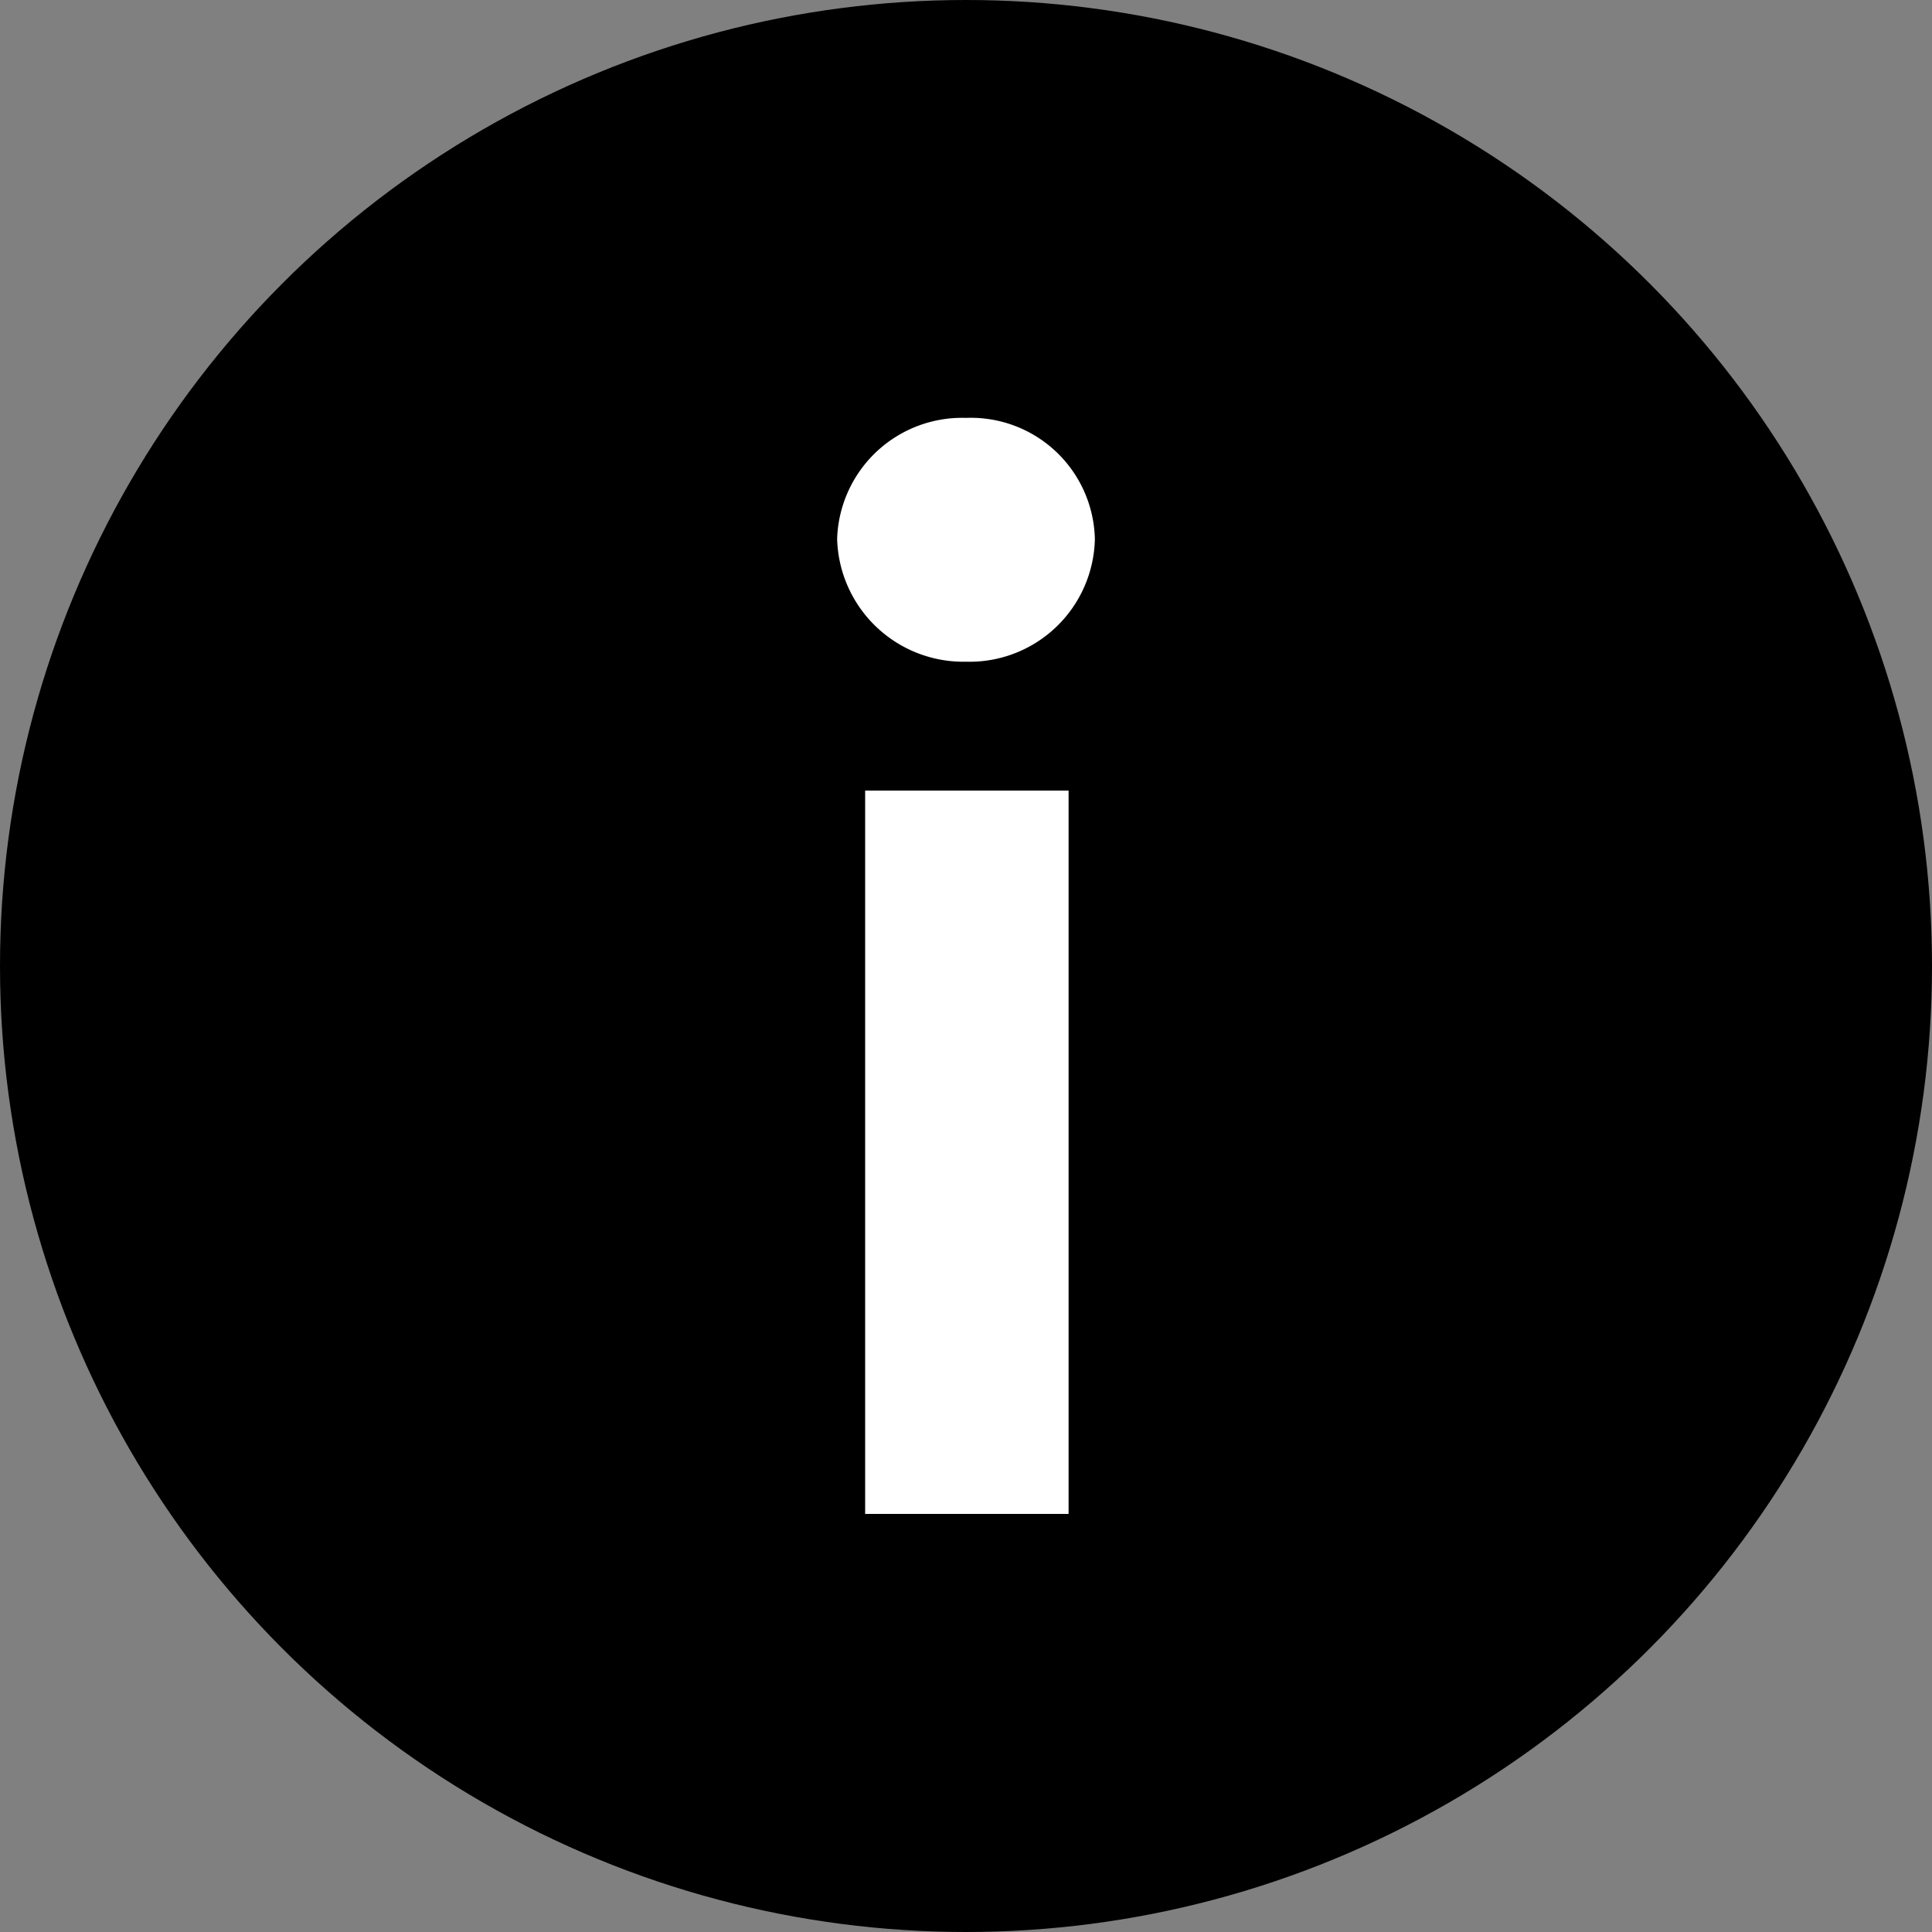 <svg xmlns="http://www.w3.org/2000/svg" width="10" height="10" viewBox="0 0 10 10"><rect x="0" y="0" width="10" height="10" fill="#808080" stroke="none"/><defs><style>.a-icon-info{fill:#fff;}</style></defs><g transform="translate(-0.006 -0.006)"><circle cx="5" cy="5" r="5" transform="translate(0.006 0.006)"/><path class="a-icon-info" d="M-.419-7.917a.649.649,0,0,0,.667-.635.642.642,0,0,0-.667-.627.647.647,0,0,0-.667.627A.654.654,0,0,0-.419-7.917ZM-.941-3.506H.112V-7.25H-.941Z" transform="translate(5.425 11.348)"/></g></svg>
